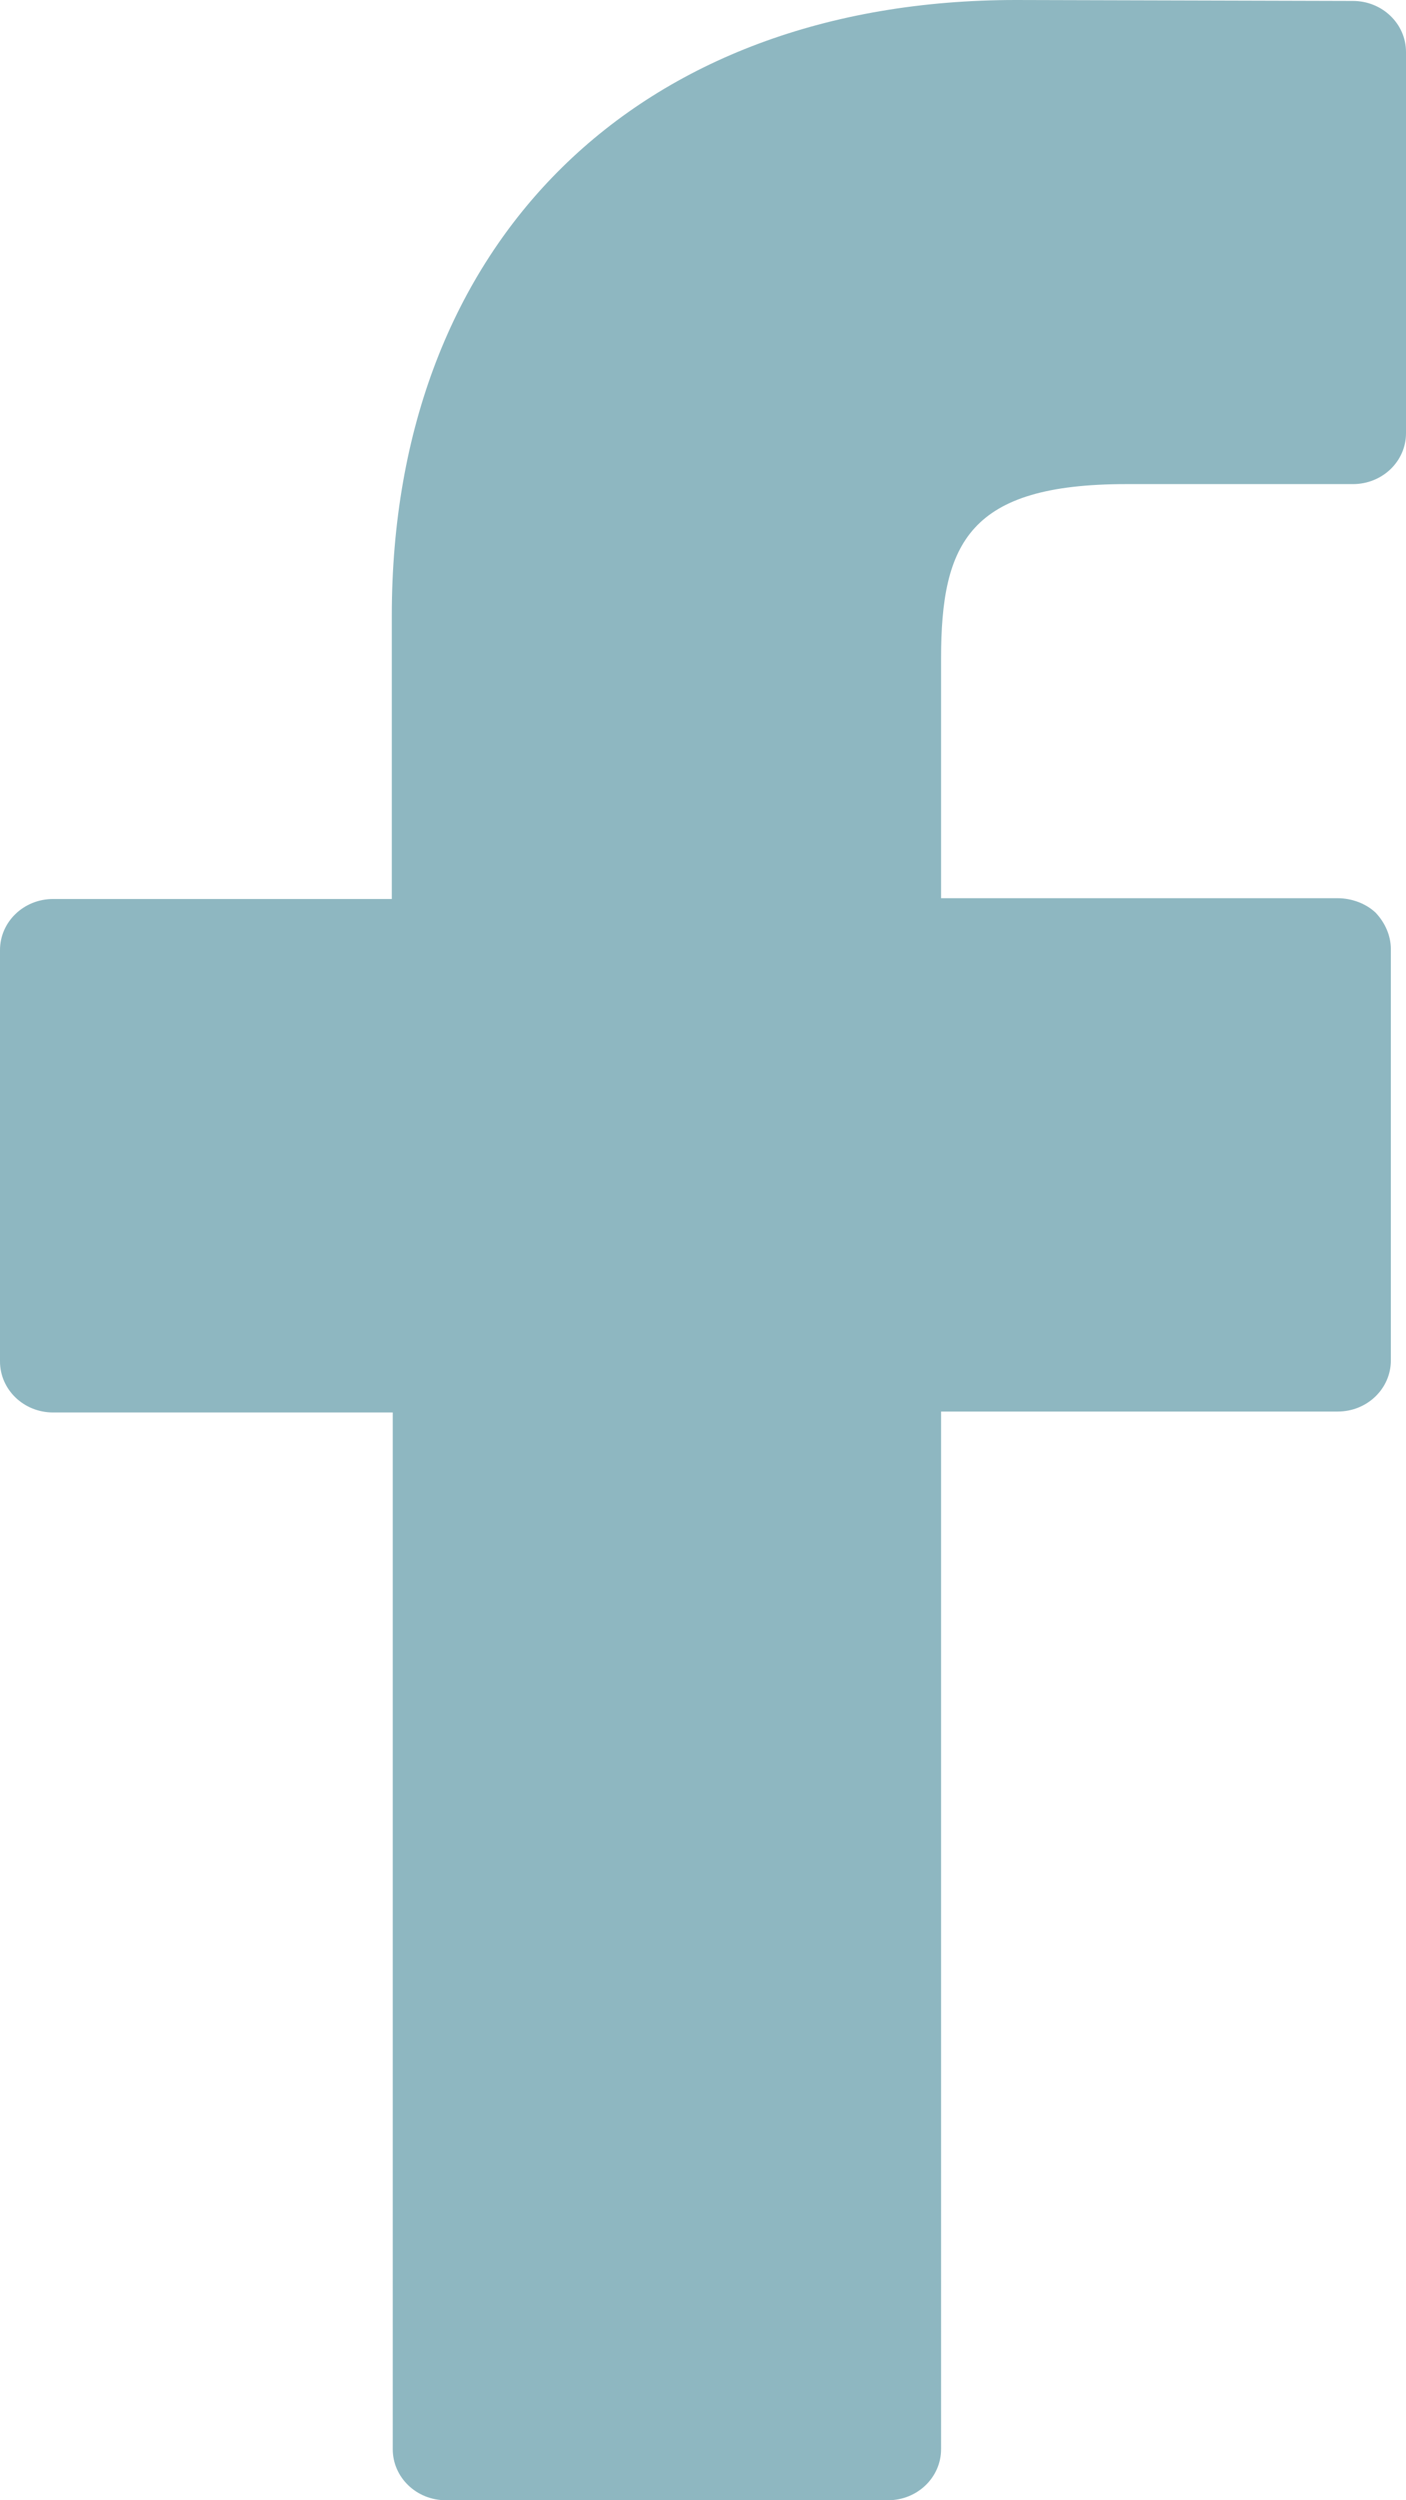 <svg width="9" height="16" viewBox="0 0 9 16" fill="none" xmlns="http://www.w3.org/2000/svg">
<path d="M8.66 0.006L6.504 0C4.081 0 2.508 1.546 2.508 3.939L2.508 5.753H0.34C0.152 5.753 0 5.899 0 6.08L0 8.712C0 8.893 0.152 9.039 0.34 9.039H2.514L2.514 15.673C2.514 15.854 2.666 16 2.854 16H5.684C5.872 16 6.024 15.854 6.024 15.673L6.024 9.033H8.563C8.751 9.033 8.903 8.887 8.903 8.706V6.074C8.903 5.987 8.866 5.905 8.806 5.841C8.745 5.783 8.654 5.748 8.563 5.748L6.024 5.748V4.213C6.024 3.472 6.206 3.098 7.208 3.098H8.66C8.848 3.098 9 2.953 9 2.772V0.333C9 0.152 8.848 0.006 8.66 0.006Z" fill="#8EB7C1"/>
</svg>
